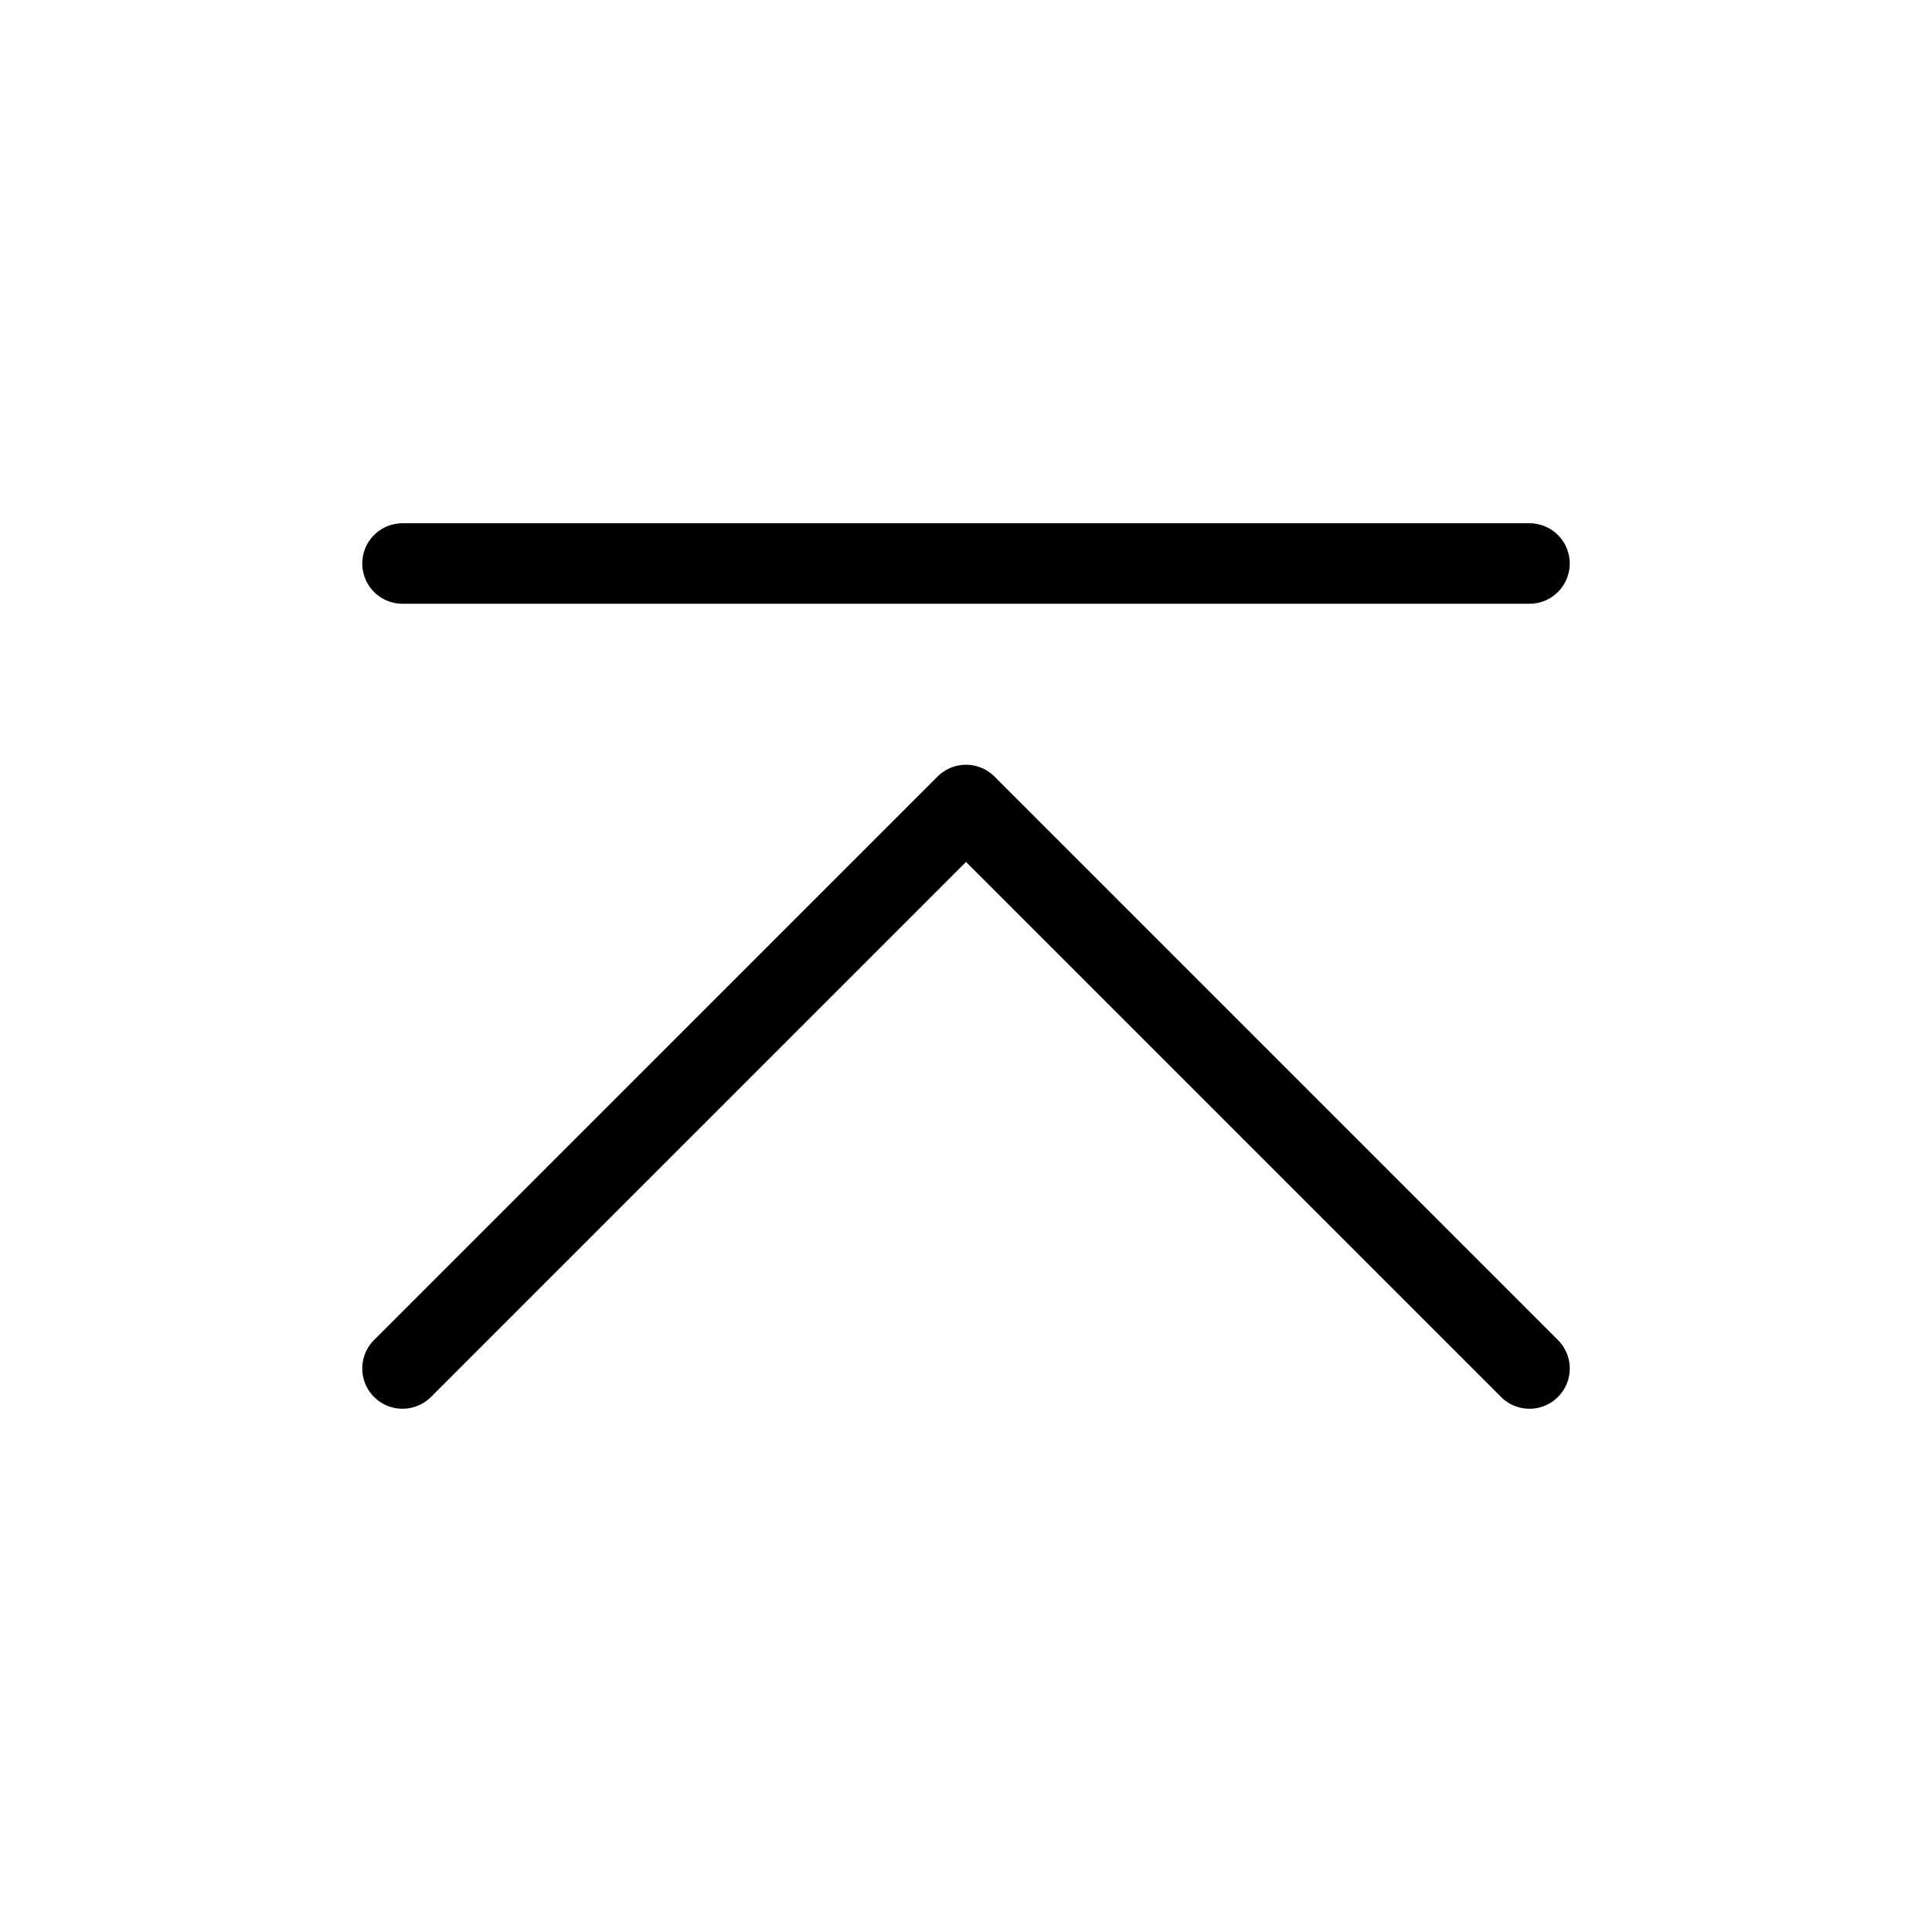 <svg width="24" height="24" viewBox="0 0 24 24" fill="none" xmlns="http://www.w3.org/2000/svg">
<path d="M19 17L12 10L5 17M19 7L5 7" stroke="black" stroke-linecap="round" stroke-linejoin="round"/>
</svg>
